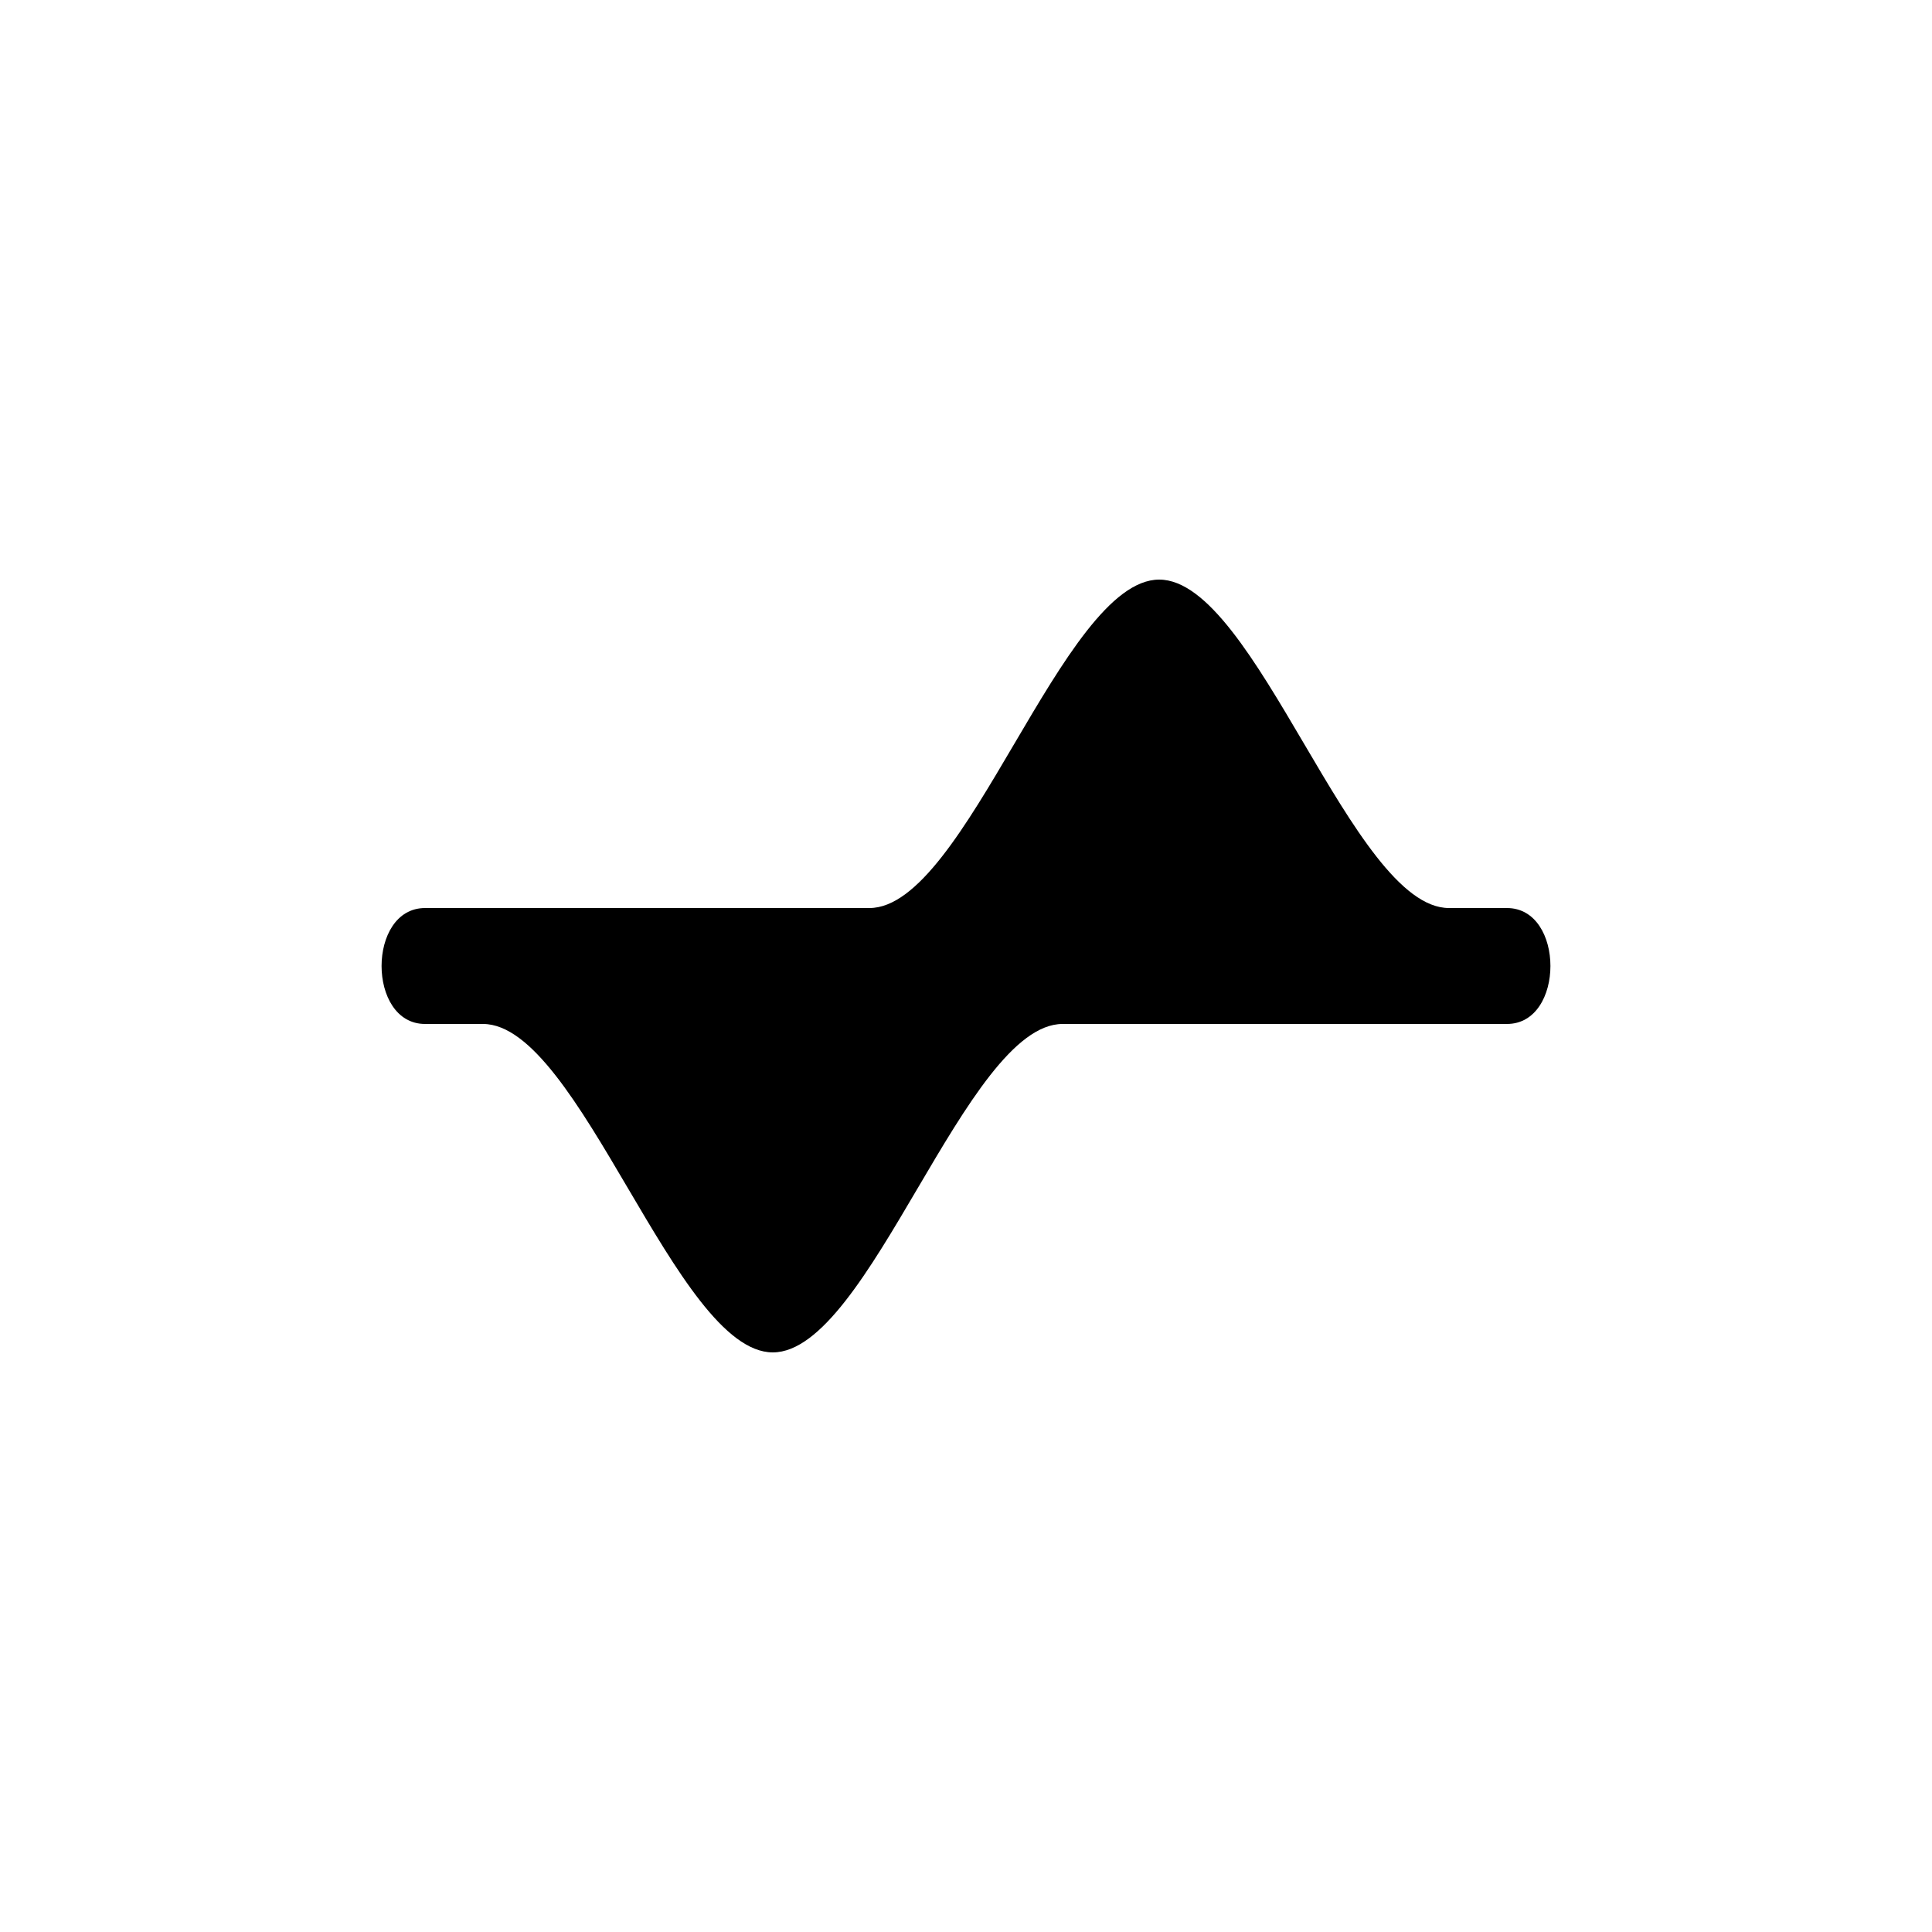 <svg version="1.1" xmlns="http://www.w3.org/2000/svg" viewBox="0 0 100 100"><path stroke="#000000" stroke-width="0" stroke-linejoin="round" stroke-linecap="round" fill="#000000" d="M 78 53 C 70 53 60 53 55 53 C 50 53 45 70 40 70 C 35 70 30 53 25 53 C 24 53 23 53 22 53 C 19 53 19 47 22 47 C 30 47 40 47 45 47 C 50 47 55 30 60 30 C 65 30 70 47 75 47 C 76 47 77 47 78 47 C 81 47 81 53 78 53 Z"></path></svg>